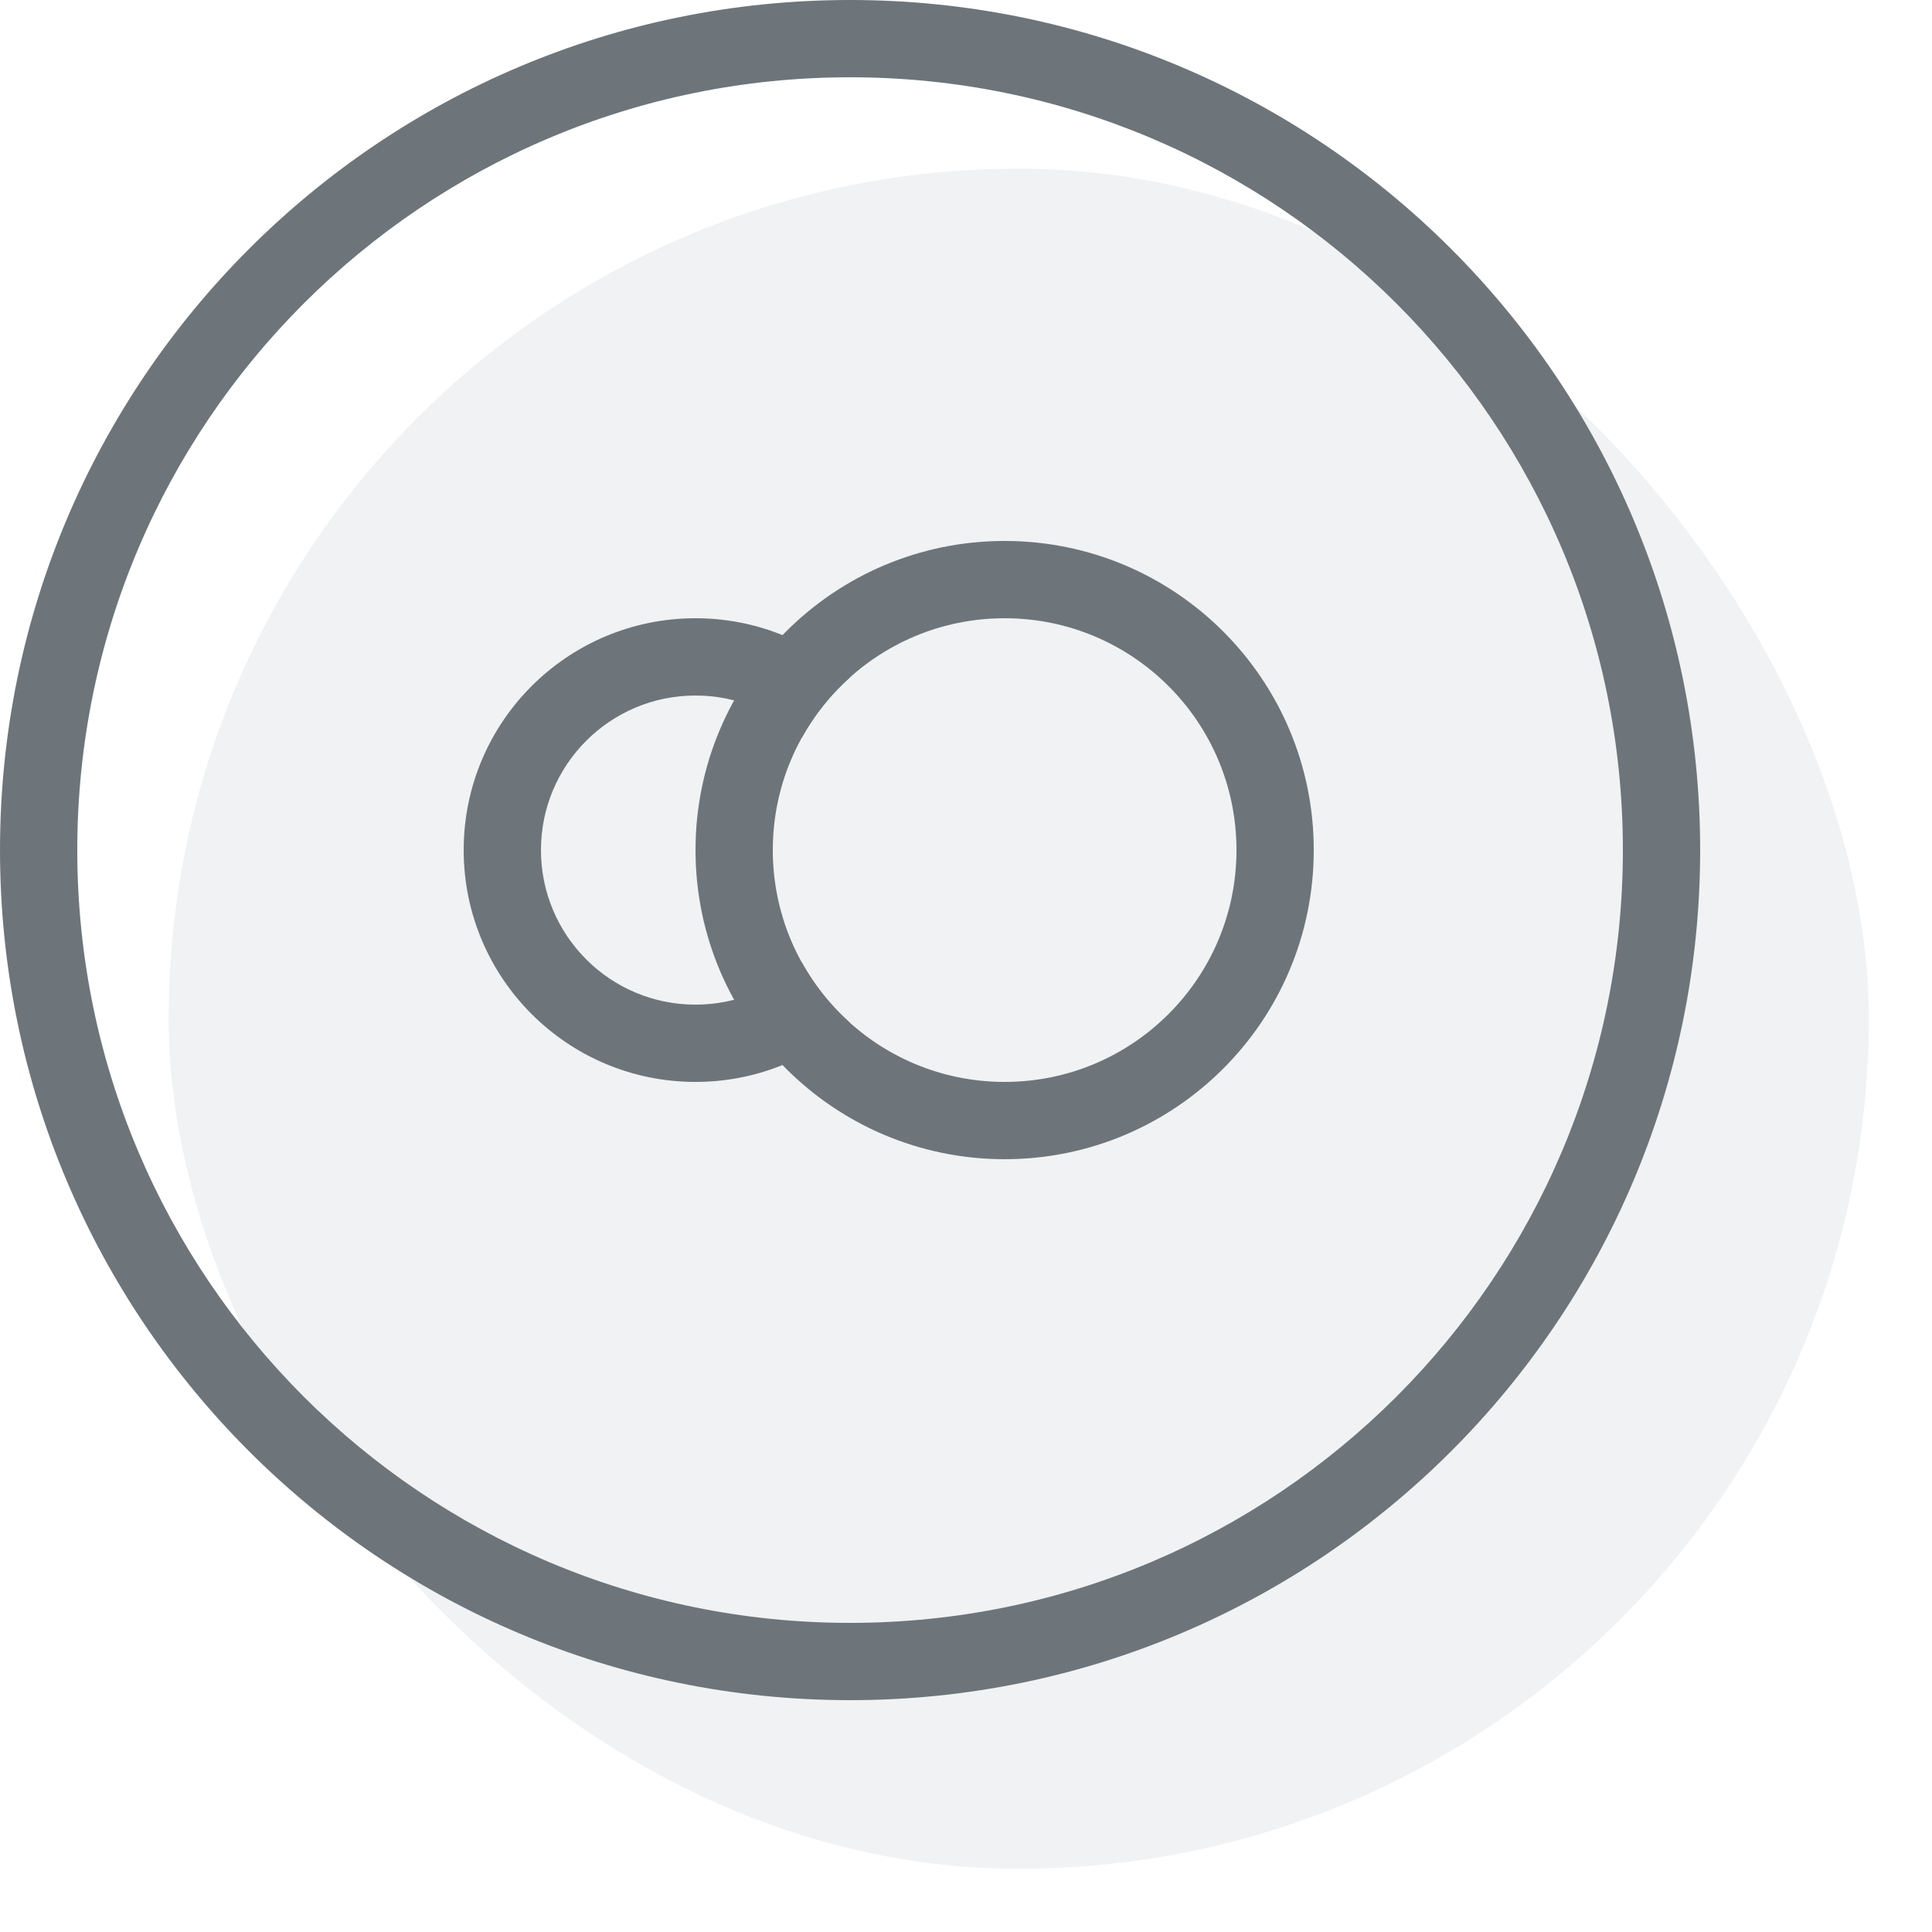 <?xml version="1.0" encoding="UTF-8" standalone="no"?>
<svg width="25px" height="25px" viewBox="0 0 25 25" version="1.1" xmlns="http://www.w3.org/2000/svg" xmlns:xlink="http://www.w3.org/1999/xlink" xmlns:sketch="http://www.bohemiancoding.com/sketch/ns">
    <!-- Generator: Sketch 3.3.3 (12072) - http://www.bohemiancoding.com/sketch -->
    <title>menu-campaigns</title>
    <desc>Created with Sketch.</desc>
    <defs></defs>
    <g id="Page-1" stroke="none" stroke-width="1" fill="none" fill-rule="evenodd" sketch:type="MSPage">
        <g id="colored-icons" sketch:type="MSLayerGroup" transform="translate(-83, 0)">
            <g id="menu-campaigns" transform="translate(83, 0)" sketch:type="MSShapeGroup">
                <rect id="Rectangle-10483-Copy-3" fill-opacity="0.16" fill="#A0ABB5" x="2.182" y="2.182" width="22" height="22" rx="16.364"></rect>
                <path d="M1,11 L1,11 C1,16.524 5.477,21 11,21 C16.524,21 21,16.523 21,11 C21,5.476 16.523,1 11,1 C5.476,1 1,5.477 1,11 L1,11 Z M0,11 C0,4.925 4.924,0 11,0 C17.075,0 22,4.924 22,11 C22,17.075 17.076,22 11,22 C4.925,22 0,17.076 0,11 L0,11 Z" id="Shape" fill="#6D757A"></path>
                <path d="M11,13.236 C10.469,13.711 9.768,14 9,14 C7.343,14 6,12.657 6,11 C6,9.343 7.343,8 9,8 C9.768,8 10.469,8.289 11,8.764 C10.75,8.987 10.538,9.252 10.375,9.547 C10.016,9.208 9.532,9 9,9 C7.895,9 7,9.895 7,11 C7,12.105 7.895,13 9,13 C9.532,13 10.016,12.792 10.375,12.453 C10.538,12.748 10.75,13.013 11,13.236 Z" id="Oval-161" fill="#6D757A"></path>
                <path d="M13,15 C15.209,15 17,13.209 17,11 C17,8.791 15.209,7 13,7 C10.791,7 9,8.791 9,11 C9,13.209 10.791,15 13,15 Z M13,14 C14.657,14 16,12.657 16,11 C16,9.343 14.657,8 13,8 C11.343,8 10,9.343 10,11 C10,12.657 11.343,14 13,14 Z" id="Oval-161-Copy-2" fill="#6D757A"></path>
            </g>
        </g>
    </g>
</svg>